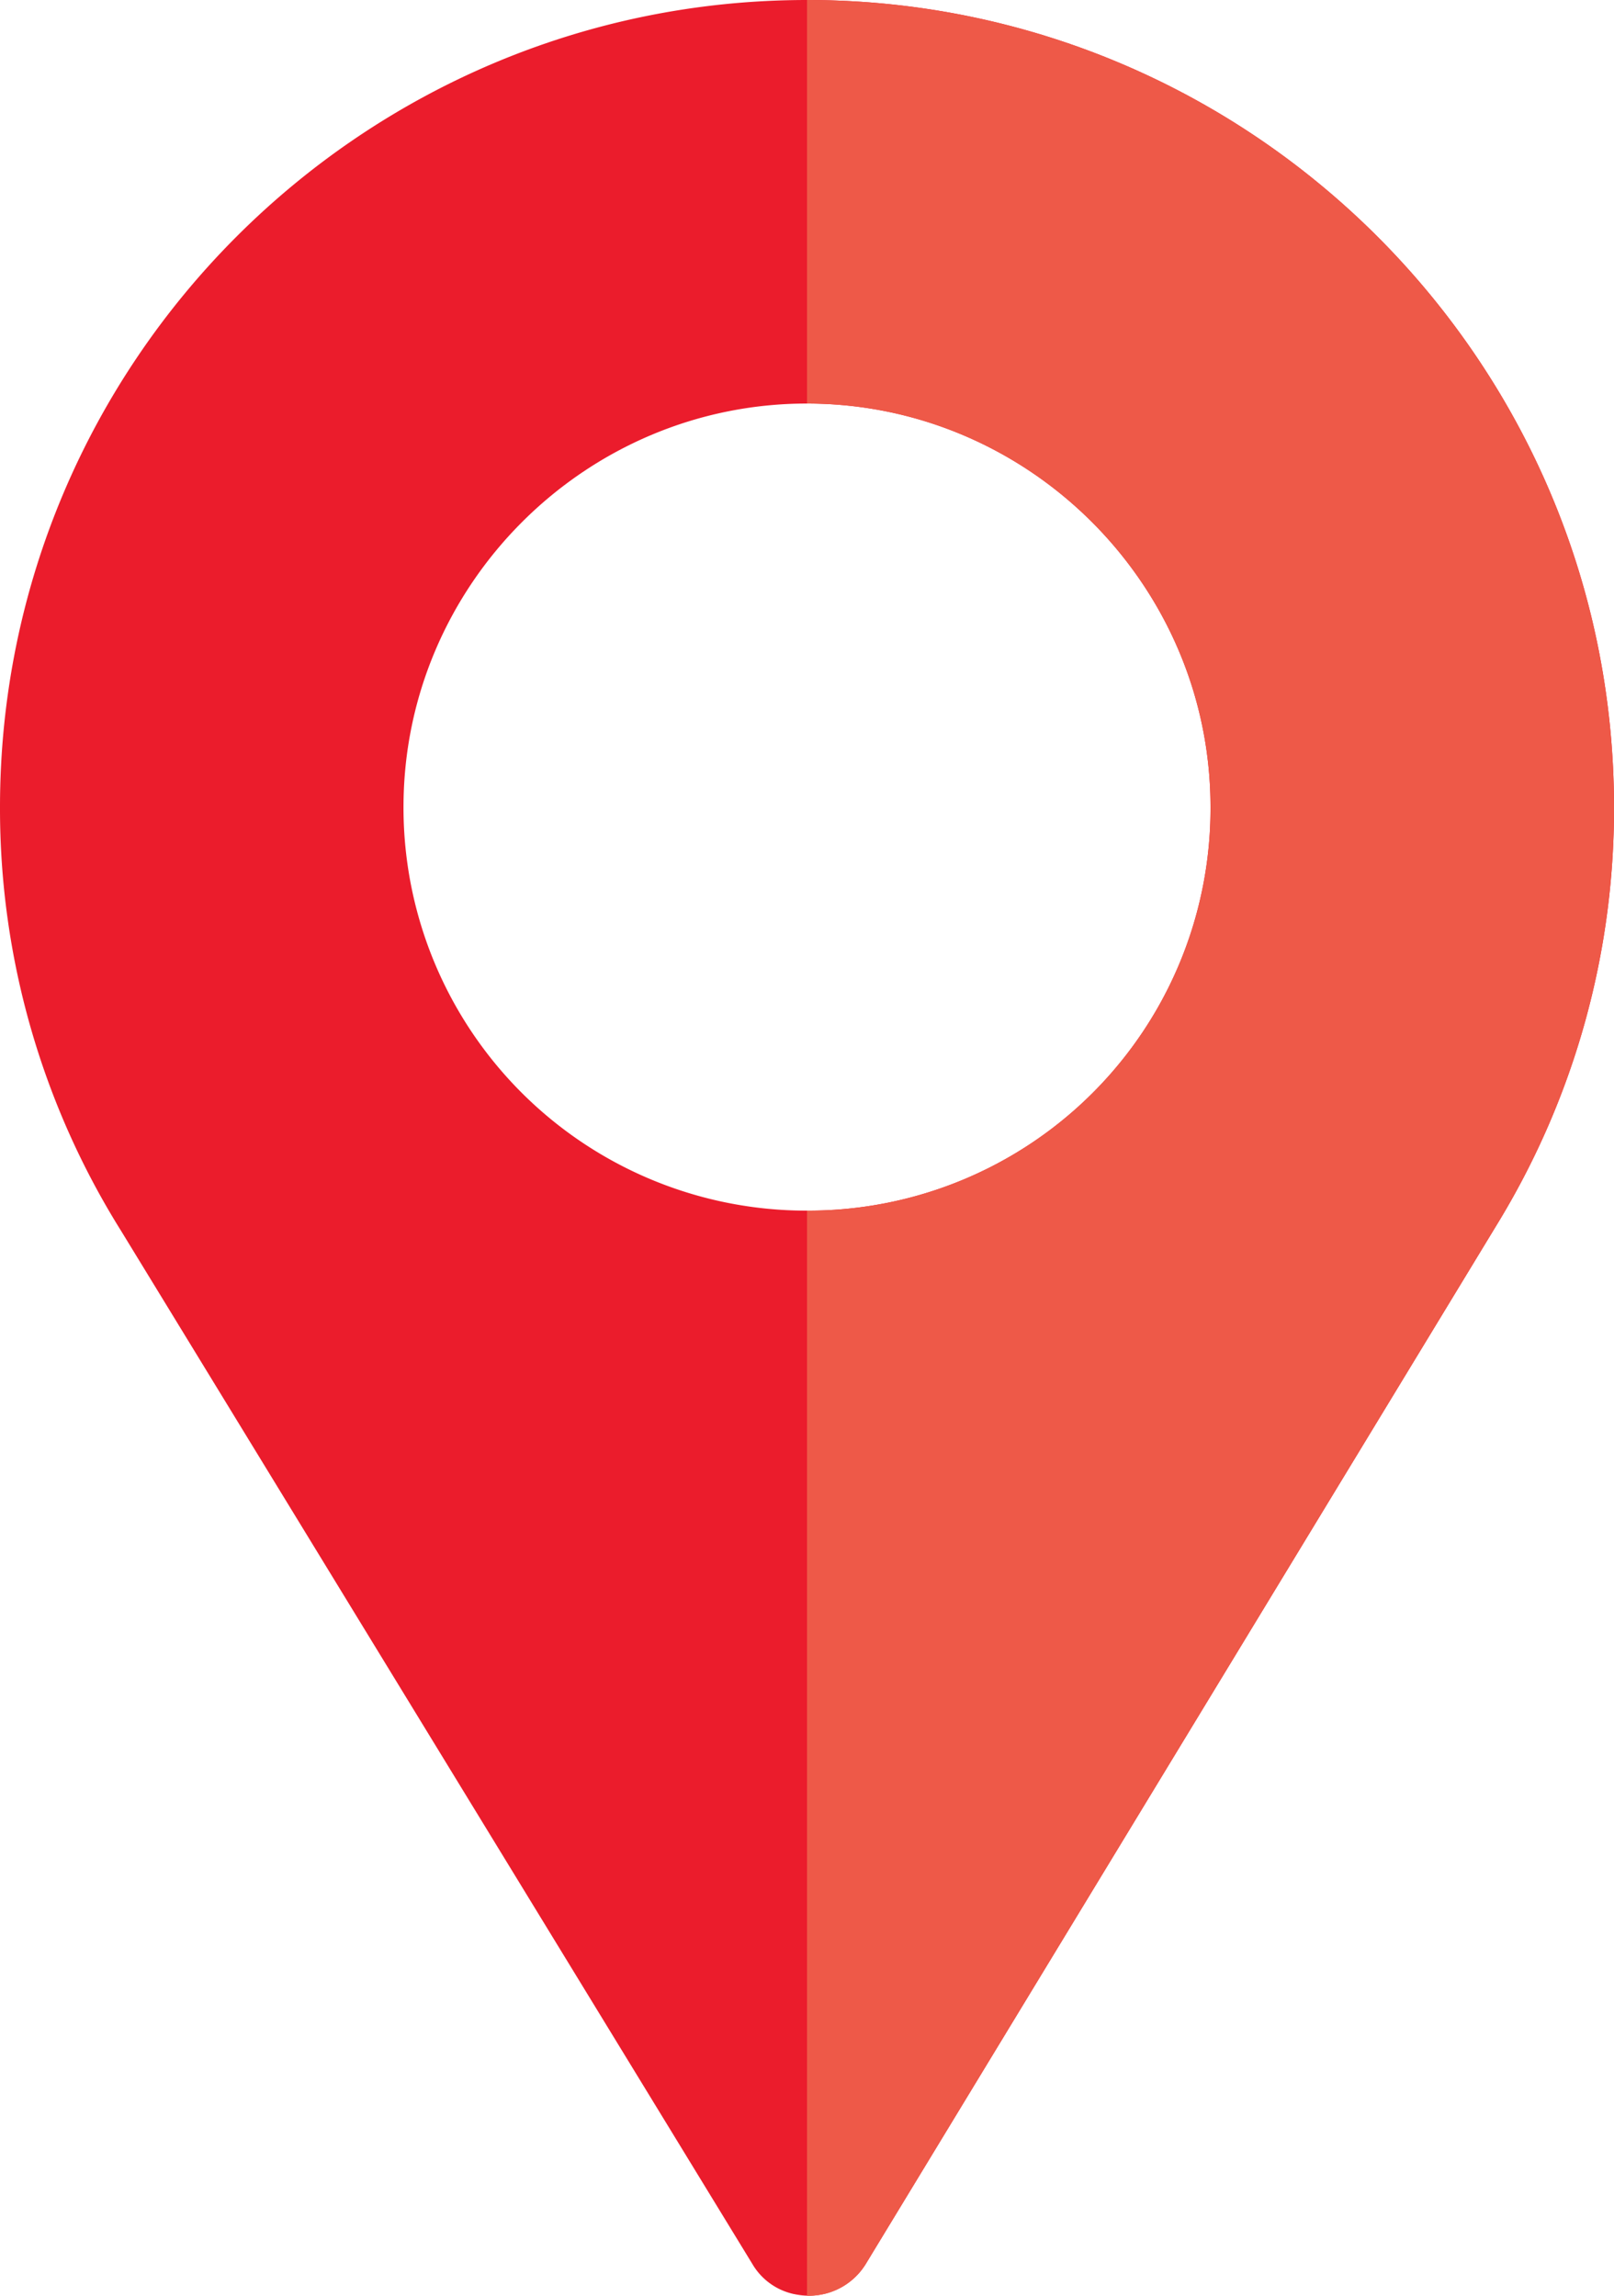 <svg id="Capa_1" data-name="Capa 1" xmlns="http://www.w3.org/2000/svg" viewBox="0 0 360 512"><defs><style>.cls-1{fill:#eb1c2c;}.cls-2{fill:#ee5948;}</style></defs><title>country</title><path class="cls-1" d="M256,0C156.7,0,76,80.7,76,180a177.49,177.49,0,0,0,27,94.5L243.8,504.9a14.21,14.21,0,0,0,10.2,6.9,14.93,14.93,0,0,0,15.3-7.2L410.5,272.1A177.51,177.51,0,0,0,436,180C436,80.7,355.3,0,256,0Zm0,270a89.88,89.88,0,0,1-90-90c0-49.5,40.5-90,90-90s90,40.5,90,90A89.68,89.68,0,0,1,256,270Z" transform="translate(-76)"/><path class="cls-2" d="M256,0V90c49.5,0,90,40.5,90,90a89.68,89.68,0,0,1-90,90V512a14.8,14.8,0,0,0,13.3-7.4L410.5,272.1A177.51,177.51,0,0,0,436,180C436,80.7,355.3,0,256,0Z" transform="translate(-76)"/></svg>